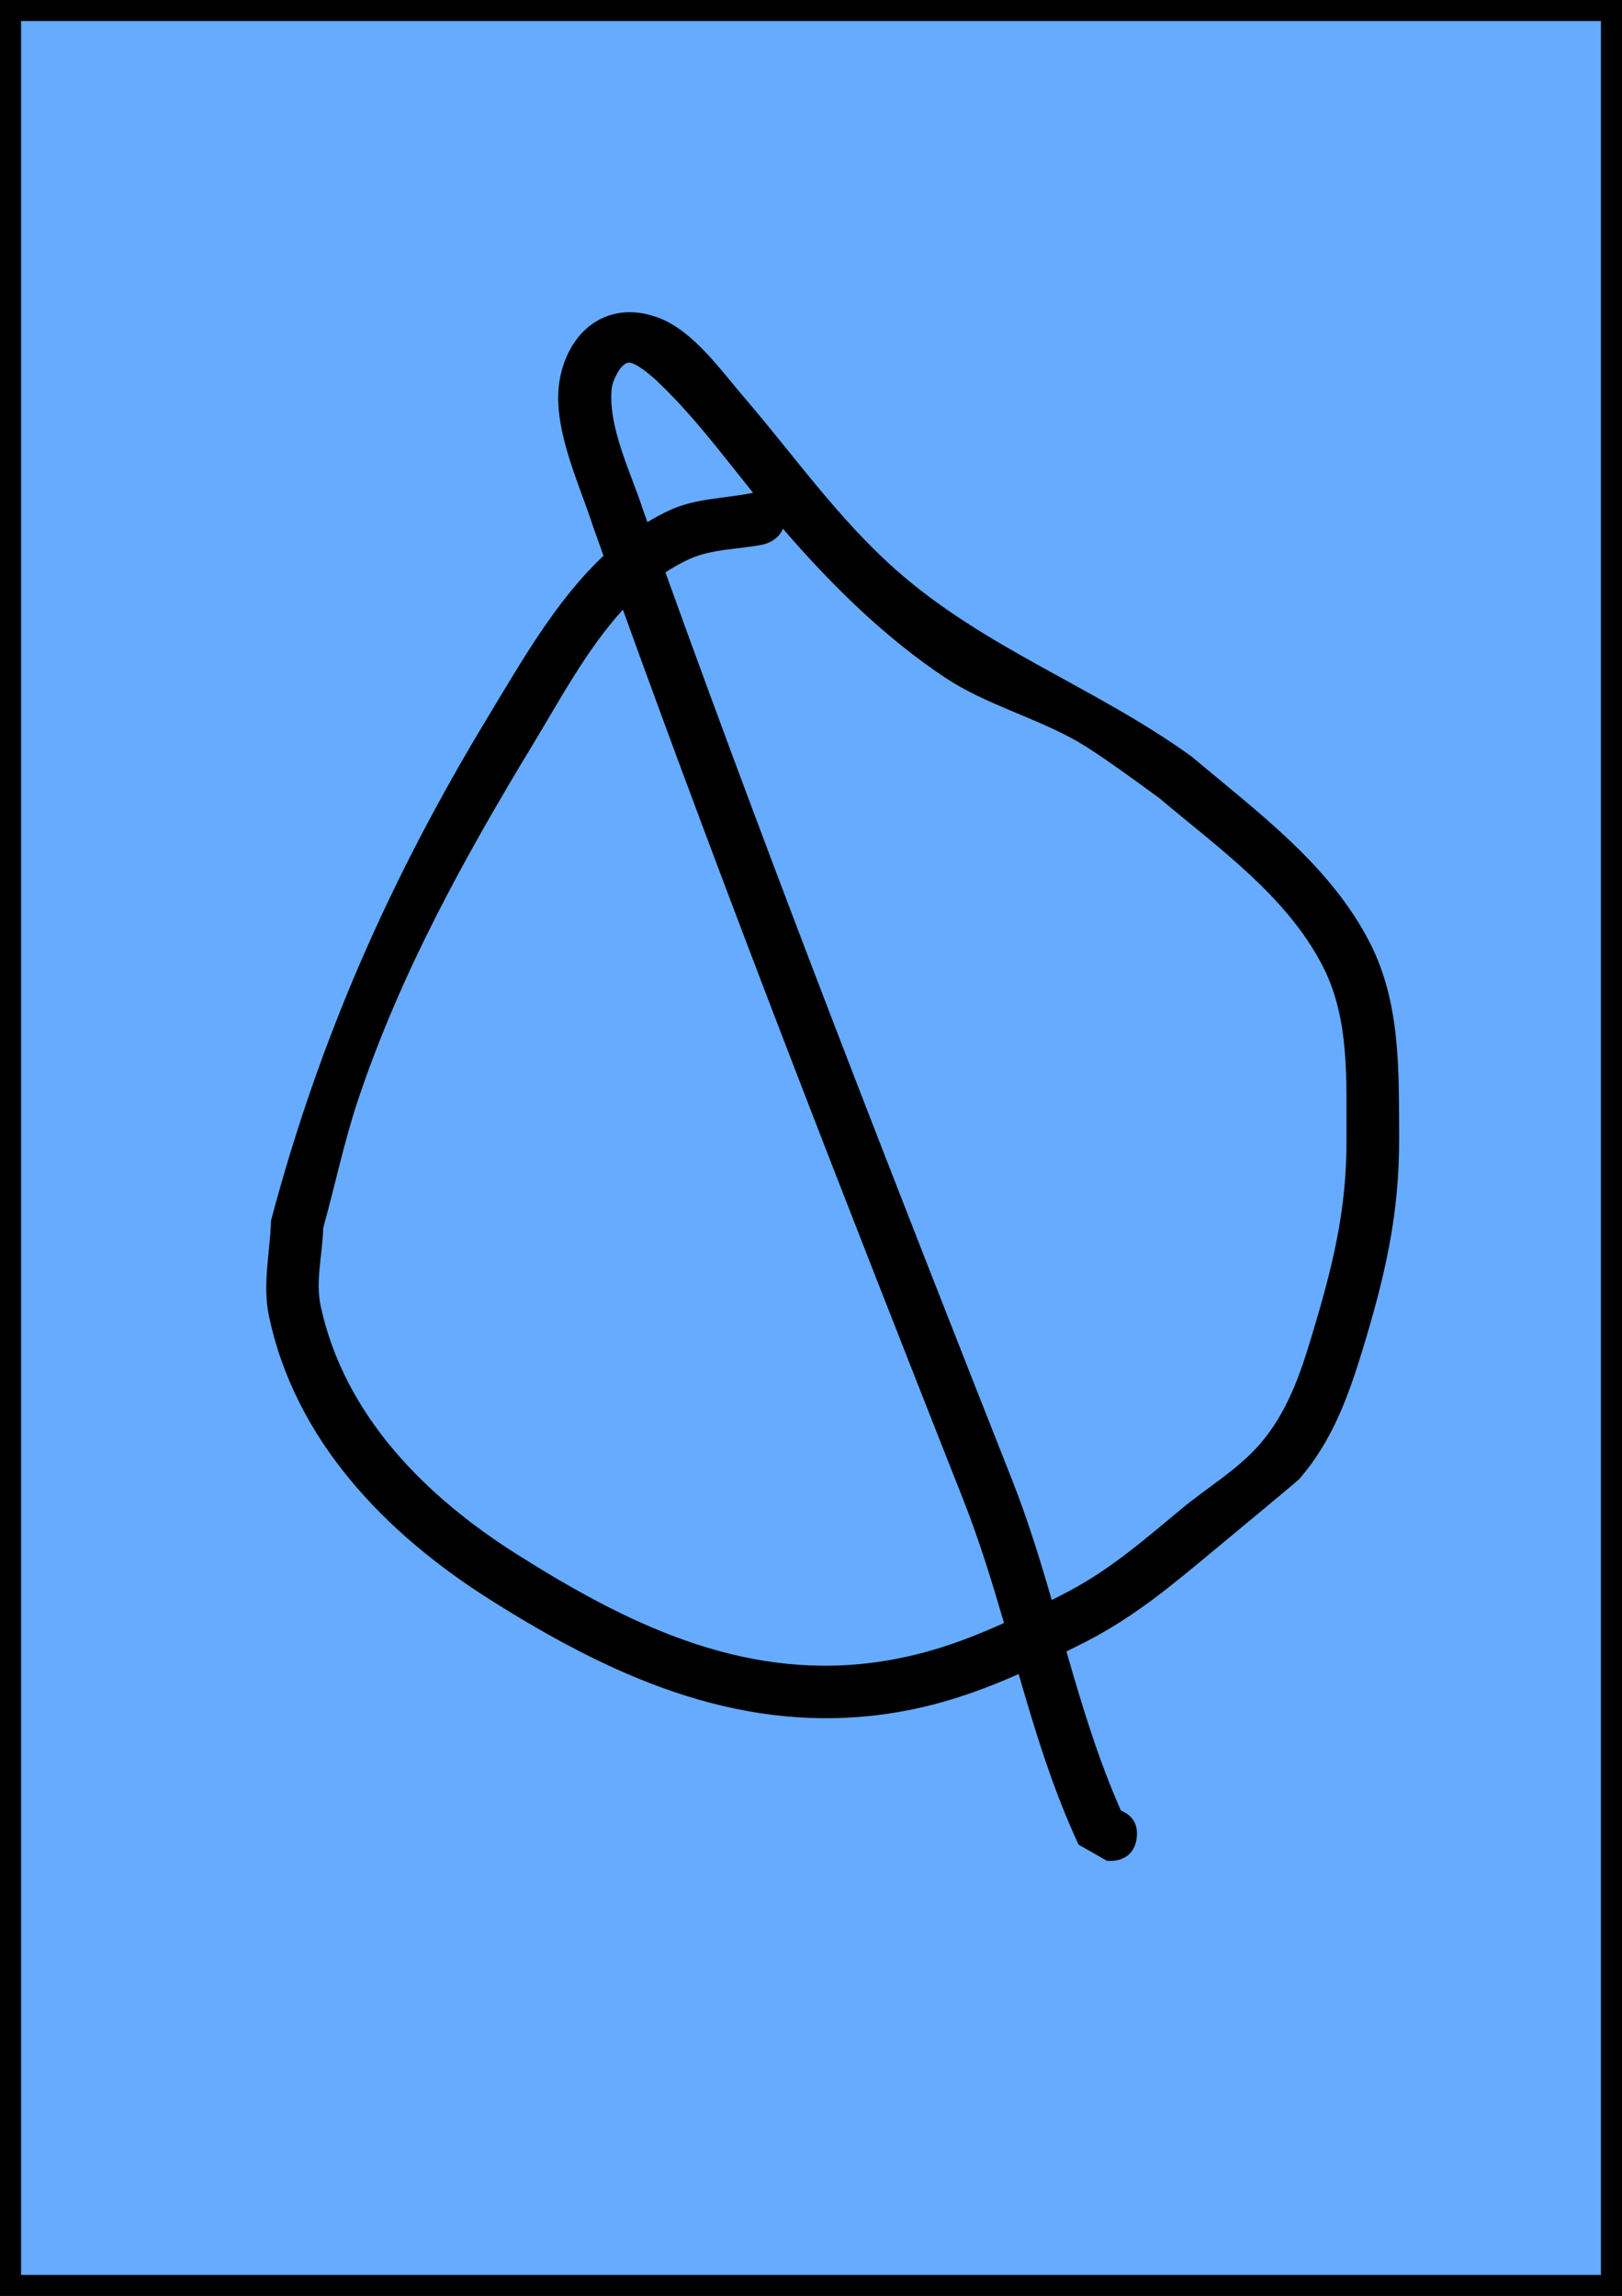 <svg version="1.1" xmlns="http://www.w3.org/2000/svg" xmlns:xlink="http://www.w3.org/1999/xlink" width="154" height="218" viewBox="0,0,154,218"><g transform="translate(-163,-71)"><g data-paper-data="{&quot;isPaintingLayer&quot;:true}" fill-rule="nonzero" stroke-linecap="butt" stroke-linejoin="miter" stroke-miterlimit="10" stroke-dasharray="" stroke-dashoffset="0" style="mix-blend-mode: normal"><path d="M164,288v-216h152v216z" fill="#66abff" stroke="#000000" stroke-width="2"/><path d="M262.856,222.916c0.28,-0.141 0.561,-0.282 0.844,-0.425c4.438,-2.223 7.658,-5.059 11.471,-8.223c2.463,-2.044 5.303,-3.697 7.409,-6.107c2.606,-2.982 3.856,-6.63 4.96,-10.302c1.97,-6.554 3.34,-11.917 3.303,-18.804c-0.029,-5.447 0.331,-11.286 -2.259,-16.323c-3.433,-6.676 -9.918,-11.217 -15.49,-15.933c-1.998,-1.444 -5.755,-4.245 -7.92,-5.468c-3.942,-2.226 -8.635,-3.466 -12.408,-5.97c-5.748,-3.813 -10.881,-8.871 -15.433,-14.164c-0.459,1.217 -1.878,1.505 -1.878,1.505c-2.332,0.473 -4.838,0.397 -7.005,1.381c-0.793,0.36 -1.548,0.786 -2.271,1.266c10.432,28.984 21.628,57.58 32.938,86.234c1.461,3.701 2.631,7.507 3.74,11.334zM224.468,120.574c0.688,-0.417 1.402,-0.8 2.145,-1.143c2.426,-1.12 5.229,-1.1 7.847,-1.631c0,0 0.015,-0.003 0.042,-0.007c-0.086,-0.106 -0.171,-0.213 -0.257,-0.319c-2.89,-3.606 -5.659,-7.297 -9.052,-10.467c-0.081,-0.076 -1.884,-1.707 -2.566,-1.569c-0.806,0.163 -1.473,1.842 -1.533,2.33c-0.448,3.655 1.853,8.217 2.933,11.57c0.147,0.412 0.293,0.824 0.44,1.237zM258.323,225.102c-1.146,-3.942 -2.351,-7.866 -3.858,-11.685c-11.087,-28.094 -22.068,-56.131 -32.326,-84.531c-3.436,3.774 -6.028,8.645 -8.47,12.675c-6.551,10.814 -12.602,21.745 -16.649,33.8c-1.338,3.987 -2.208,8.19 -3.336,12.245c-0.057,2.483 -0.76,5.021 -0.229,7.447c2.281,10.423 10.004,18.089 18.693,23.57c10.238,6.459 21.099,11.859 33.668,10.248c4.621,-0.592 8.56,-1.981 12.507,-3.77zM220.302,123.775c-0.338,-0.944 -0.674,-1.889 -1.01,-2.834c-1.33,-4.133 -4.001,-9.572 -3.118,-14.064c0.937,-4.768 4.818,-7.488 9.466,-5.66c3.244,1.276 5.857,5.007 8.049,7.559c4.731,5.507 8.858,11.433 14.329,16.289c8.484,7.531 18.991,11.165 28.155,17.795c6.193,5.234 13.134,10.27 16.911,17.697c2.926,5.753 2.728,12.245 2.756,18.472c0.034,7.363 -1.381,13.282 -3.518,20.279c-1.332,4.361 -2.893,8.61 -5.98,12.142c-0.173,0.197 -7.6,6.348 -7.981,6.665c-4.103,3.405 -7.643,6.411 -12.409,8.838c-0.57,0.288 -1.136,0.572 -1.699,0.851c1.473,5.131 3.012,10.234 5.172,15.106c0.707,0.288 1.729,0.995 1.493,2.645c-0.353,2.475 -2.828,2.121 -2.828,2.121l-2.684,-1.529c-2.423,-5.21 -4.097,-10.688 -5.69,-16.199c-4.191,1.852 -8.416,3.279 -13.277,3.884c-13.746,1.709 -25.726,-3.862 -36.966,-10.982c-9.867,-6.25 -18.482,-15.099 -20.951,-26.963c-0.612,-2.94 0.122,-6.005 0.212,-9.007c4.609,-17.342 11.374,-32.59 20.655,-47.91c3.136,-5.177 6.388,-10.94 10.91,-15.196z" fill="#000000" stroke="none" stroke-width="0.5"/></g></g></svg>